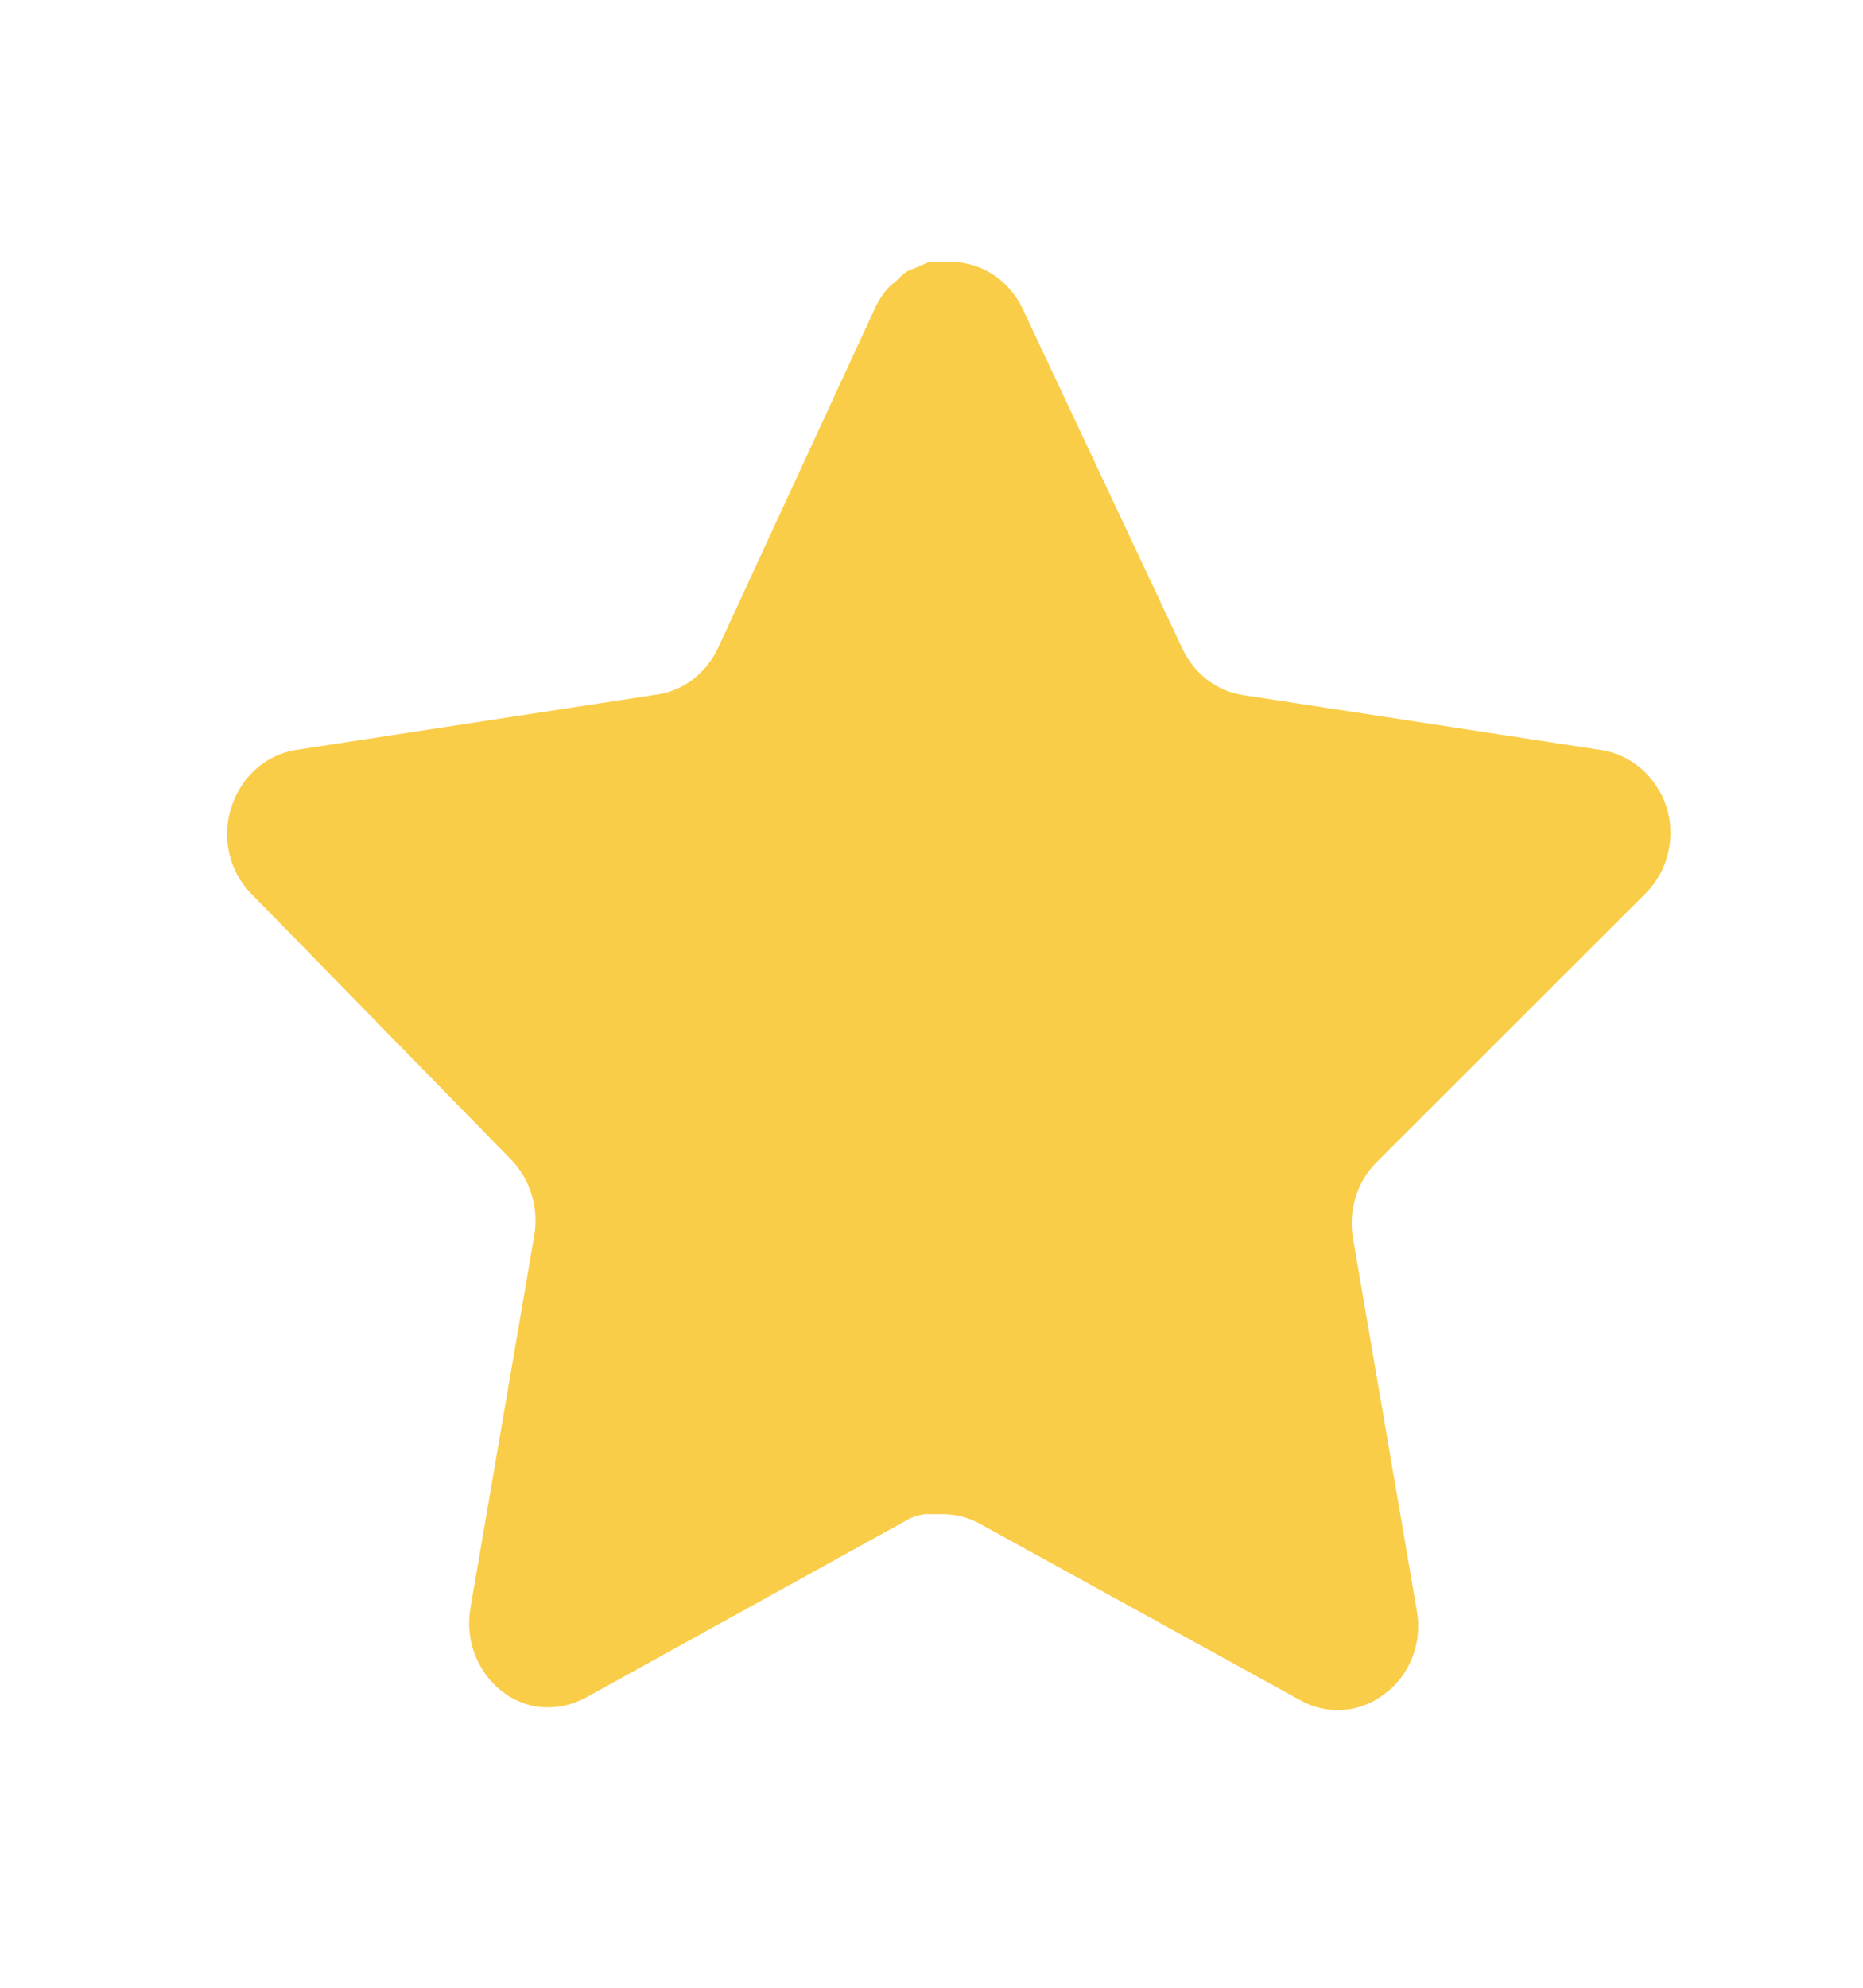 <svg width="15" height="16" viewBox="0 0 15 16" fill="none" xmlns="http://www.w3.org/2000/svg">
<path d="M11.078 9.361C10.927 9.515 10.858 9.737 10.892 9.956L11.409 12.973C11.452 13.229 11.35 13.488 11.147 13.636C10.949 13.789 10.684 13.807 10.467 13.685L7.894 12.268C7.805 12.217 7.705 12.191 7.604 12.188H7.446C7.391 12.196 7.338 12.214 7.289 12.243L4.715 13.666C4.588 13.734 4.444 13.758 4.303 13.734C3.959 13.665 3.729 13.319 3.786 12.954L4.303 9.937C4.337 9.716 4.268 9.493 4.117 9.336L2.019 7.19C1.844 7.01 1.783 6.74 1.863 6.497C1.941 6.254 2.139 6.076 2.379 6.037L5.267 5.594C5.487 5.57 5.68 5.429 5.779 5.221L7.051 2.467C7.081 2.406 7.12 2.349 7.167 2.301L7.219 2.259C7.247 2.227 7.278 2.2 7.313 2.179L7.376 2.154L7.475 2.111H7.72C7.938 2.135 8.131 2.273 8.231 2.479L9.52 5.221C9.613 5.421 9.794 5.561 10.003 5.594L12.89 6.037C13.134 6.073 13.338 6.251 13.419 6.497C13.495 6.742 13.43 7.012 13.251 7.19L11.078 9.361Z" fill="#FACD49"/>
</svg>
